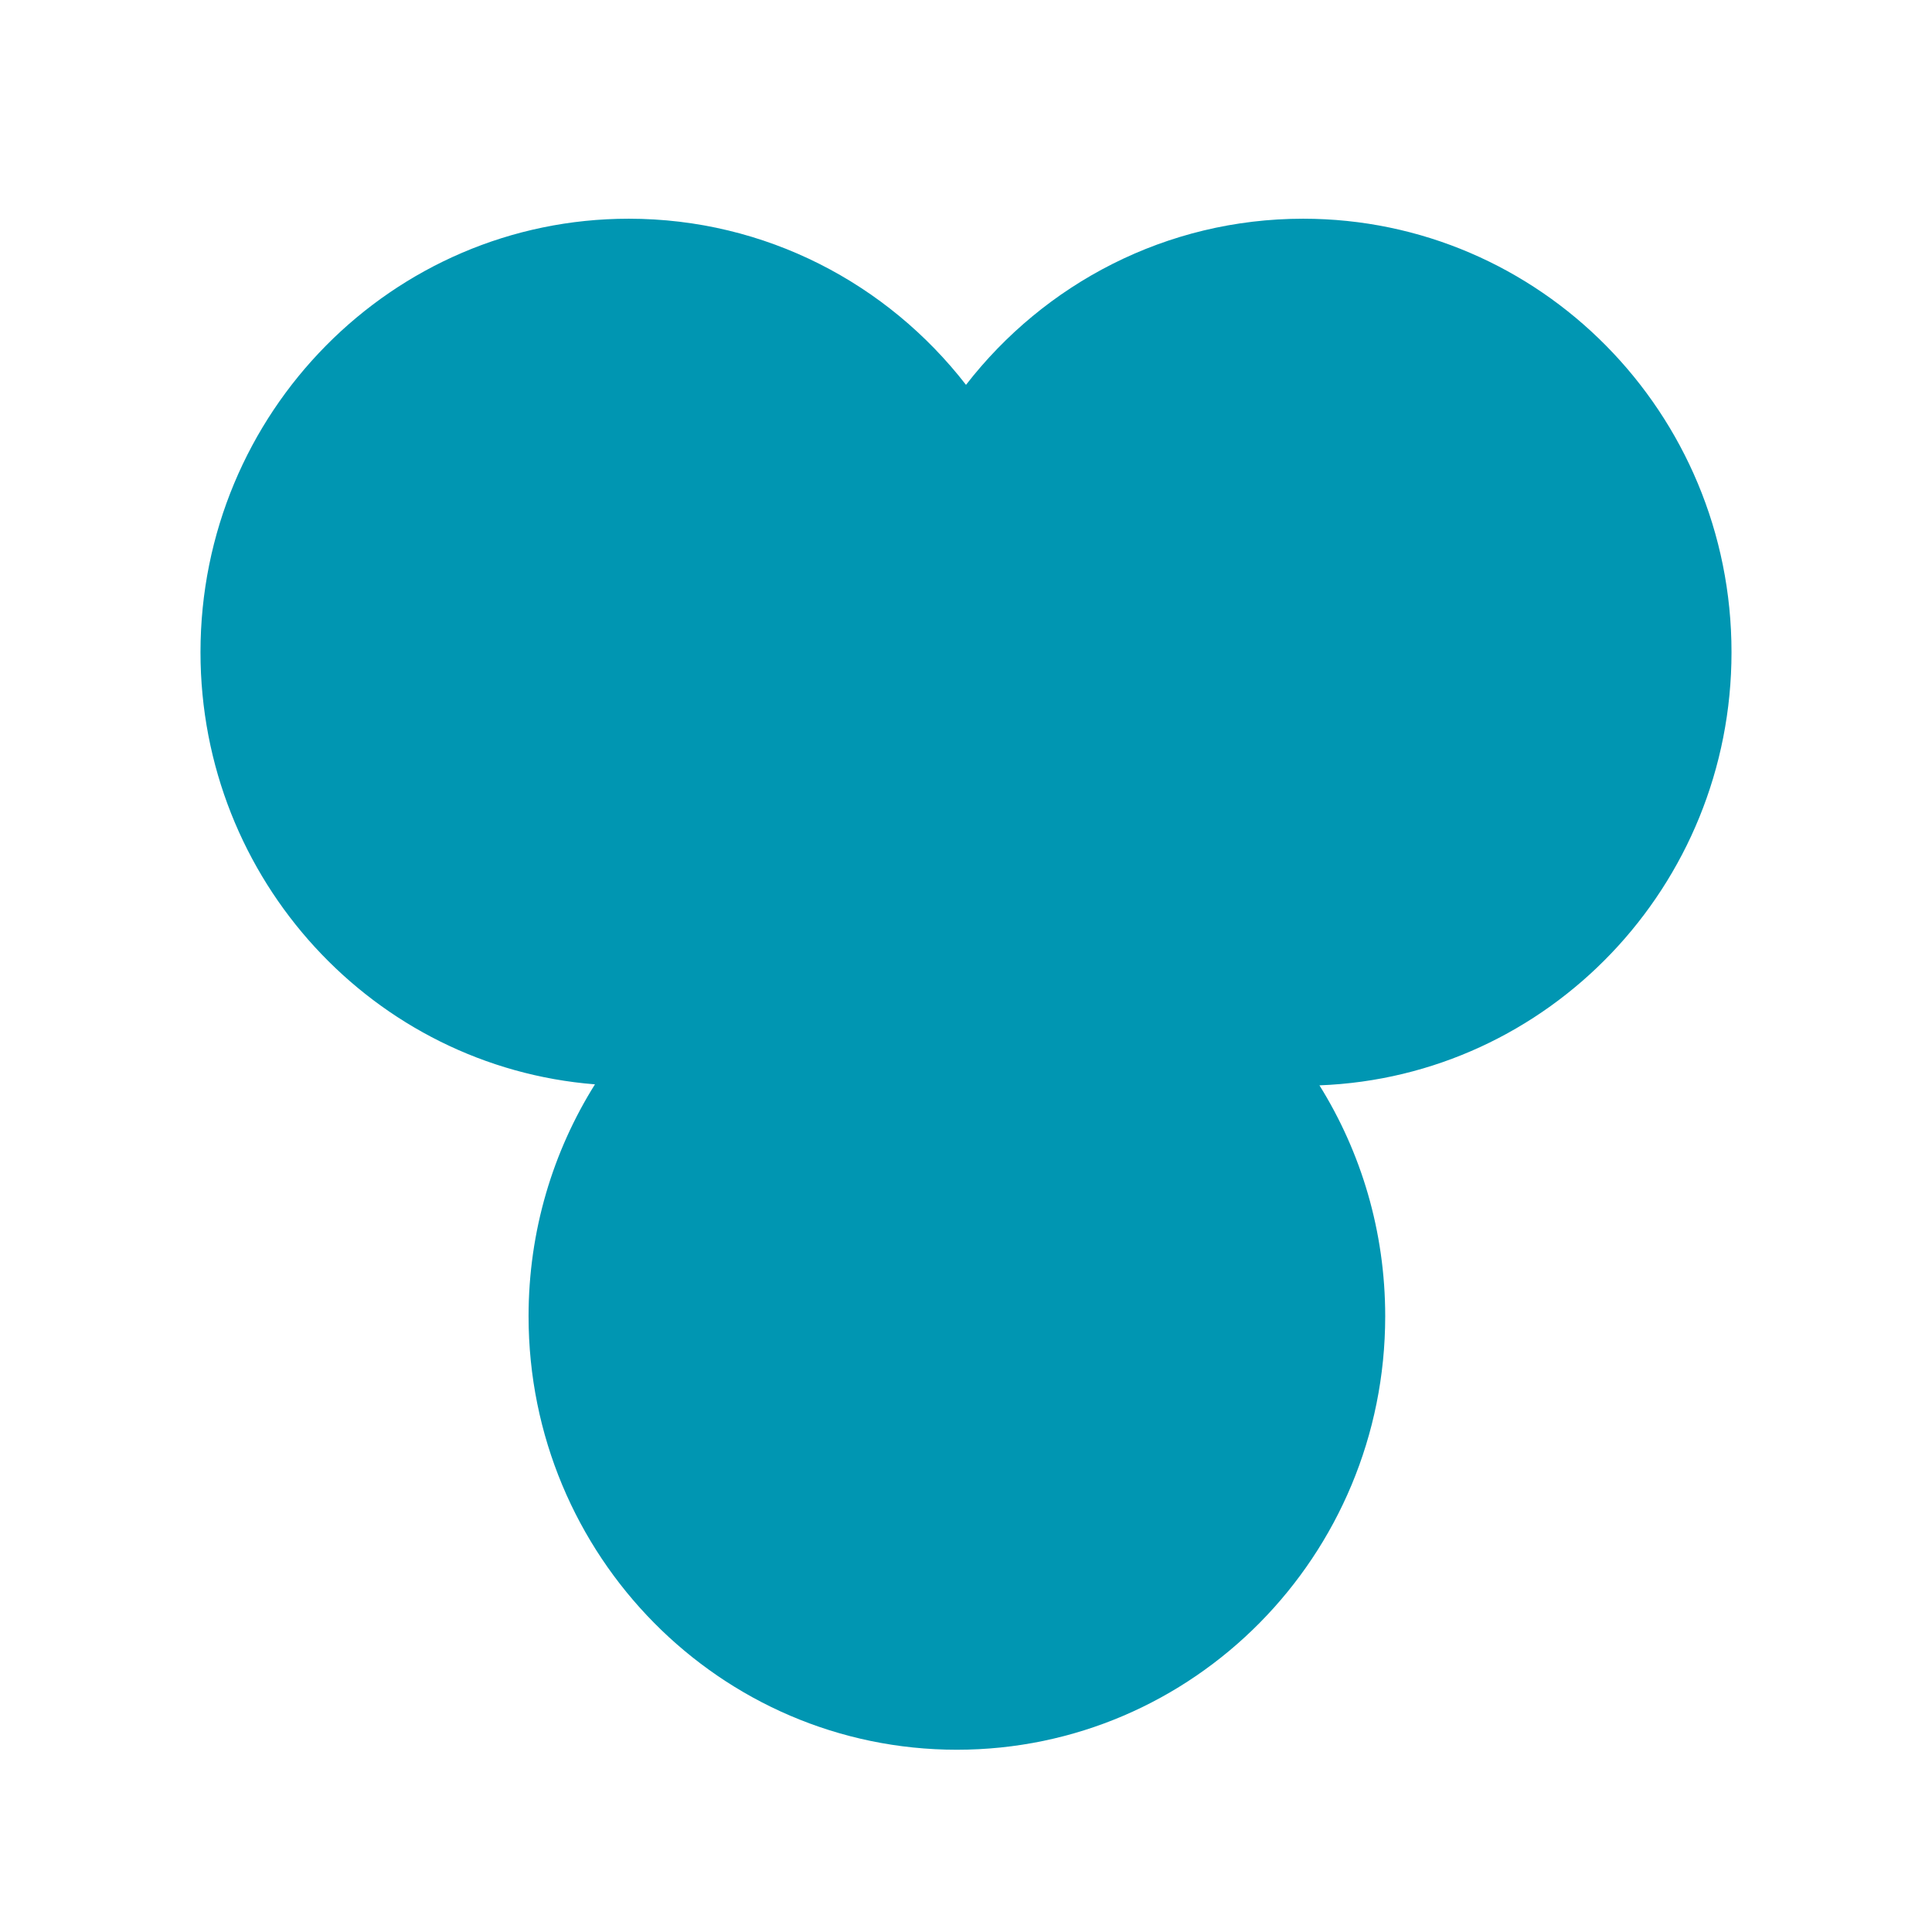 <?xml version="1.0" encoding="UTF-8"?>
<svg width="106px" height="106px" viewBox="0 0 106 106" version="1.1" xmlns="http://www.w3.org/2000/svg" xmlns:xlink="http://www.w3.org/1999/xlink">
    <title>4. Elements_Microillustrations/Molecules</title>
    <g id="4.-Elements_Microillustrations/Molecules" stroke="none" stroke-width="1" fill="none" fill-rule="evenodd">
        <path d="M52.499,12 C65.478,12 76,22.648 76,35.783 C76,40.44 74.678,44.784 72.392,48.452 C84.957,48.925 95,59.384 95,72.217 C95,85.352 84.478,96 71.499,96 C63.989,96 57.302,92.434 53,86.885 C48.698,92.434 42.01,96 34.499,96 C21.521,96 11,85.352 11,72.217 C11,59.714 20.532,49.465 32.643,48.507 C30.336,44.828 29,40.463 29,35.783 C29,22.648 39.521,12 52.499,12 Z" id="Combined-Shape" fill="#0096B2" transform="translate(53, 54) scale(1, -1) translate(-53, -54) "></path>
    </g>
</svg>